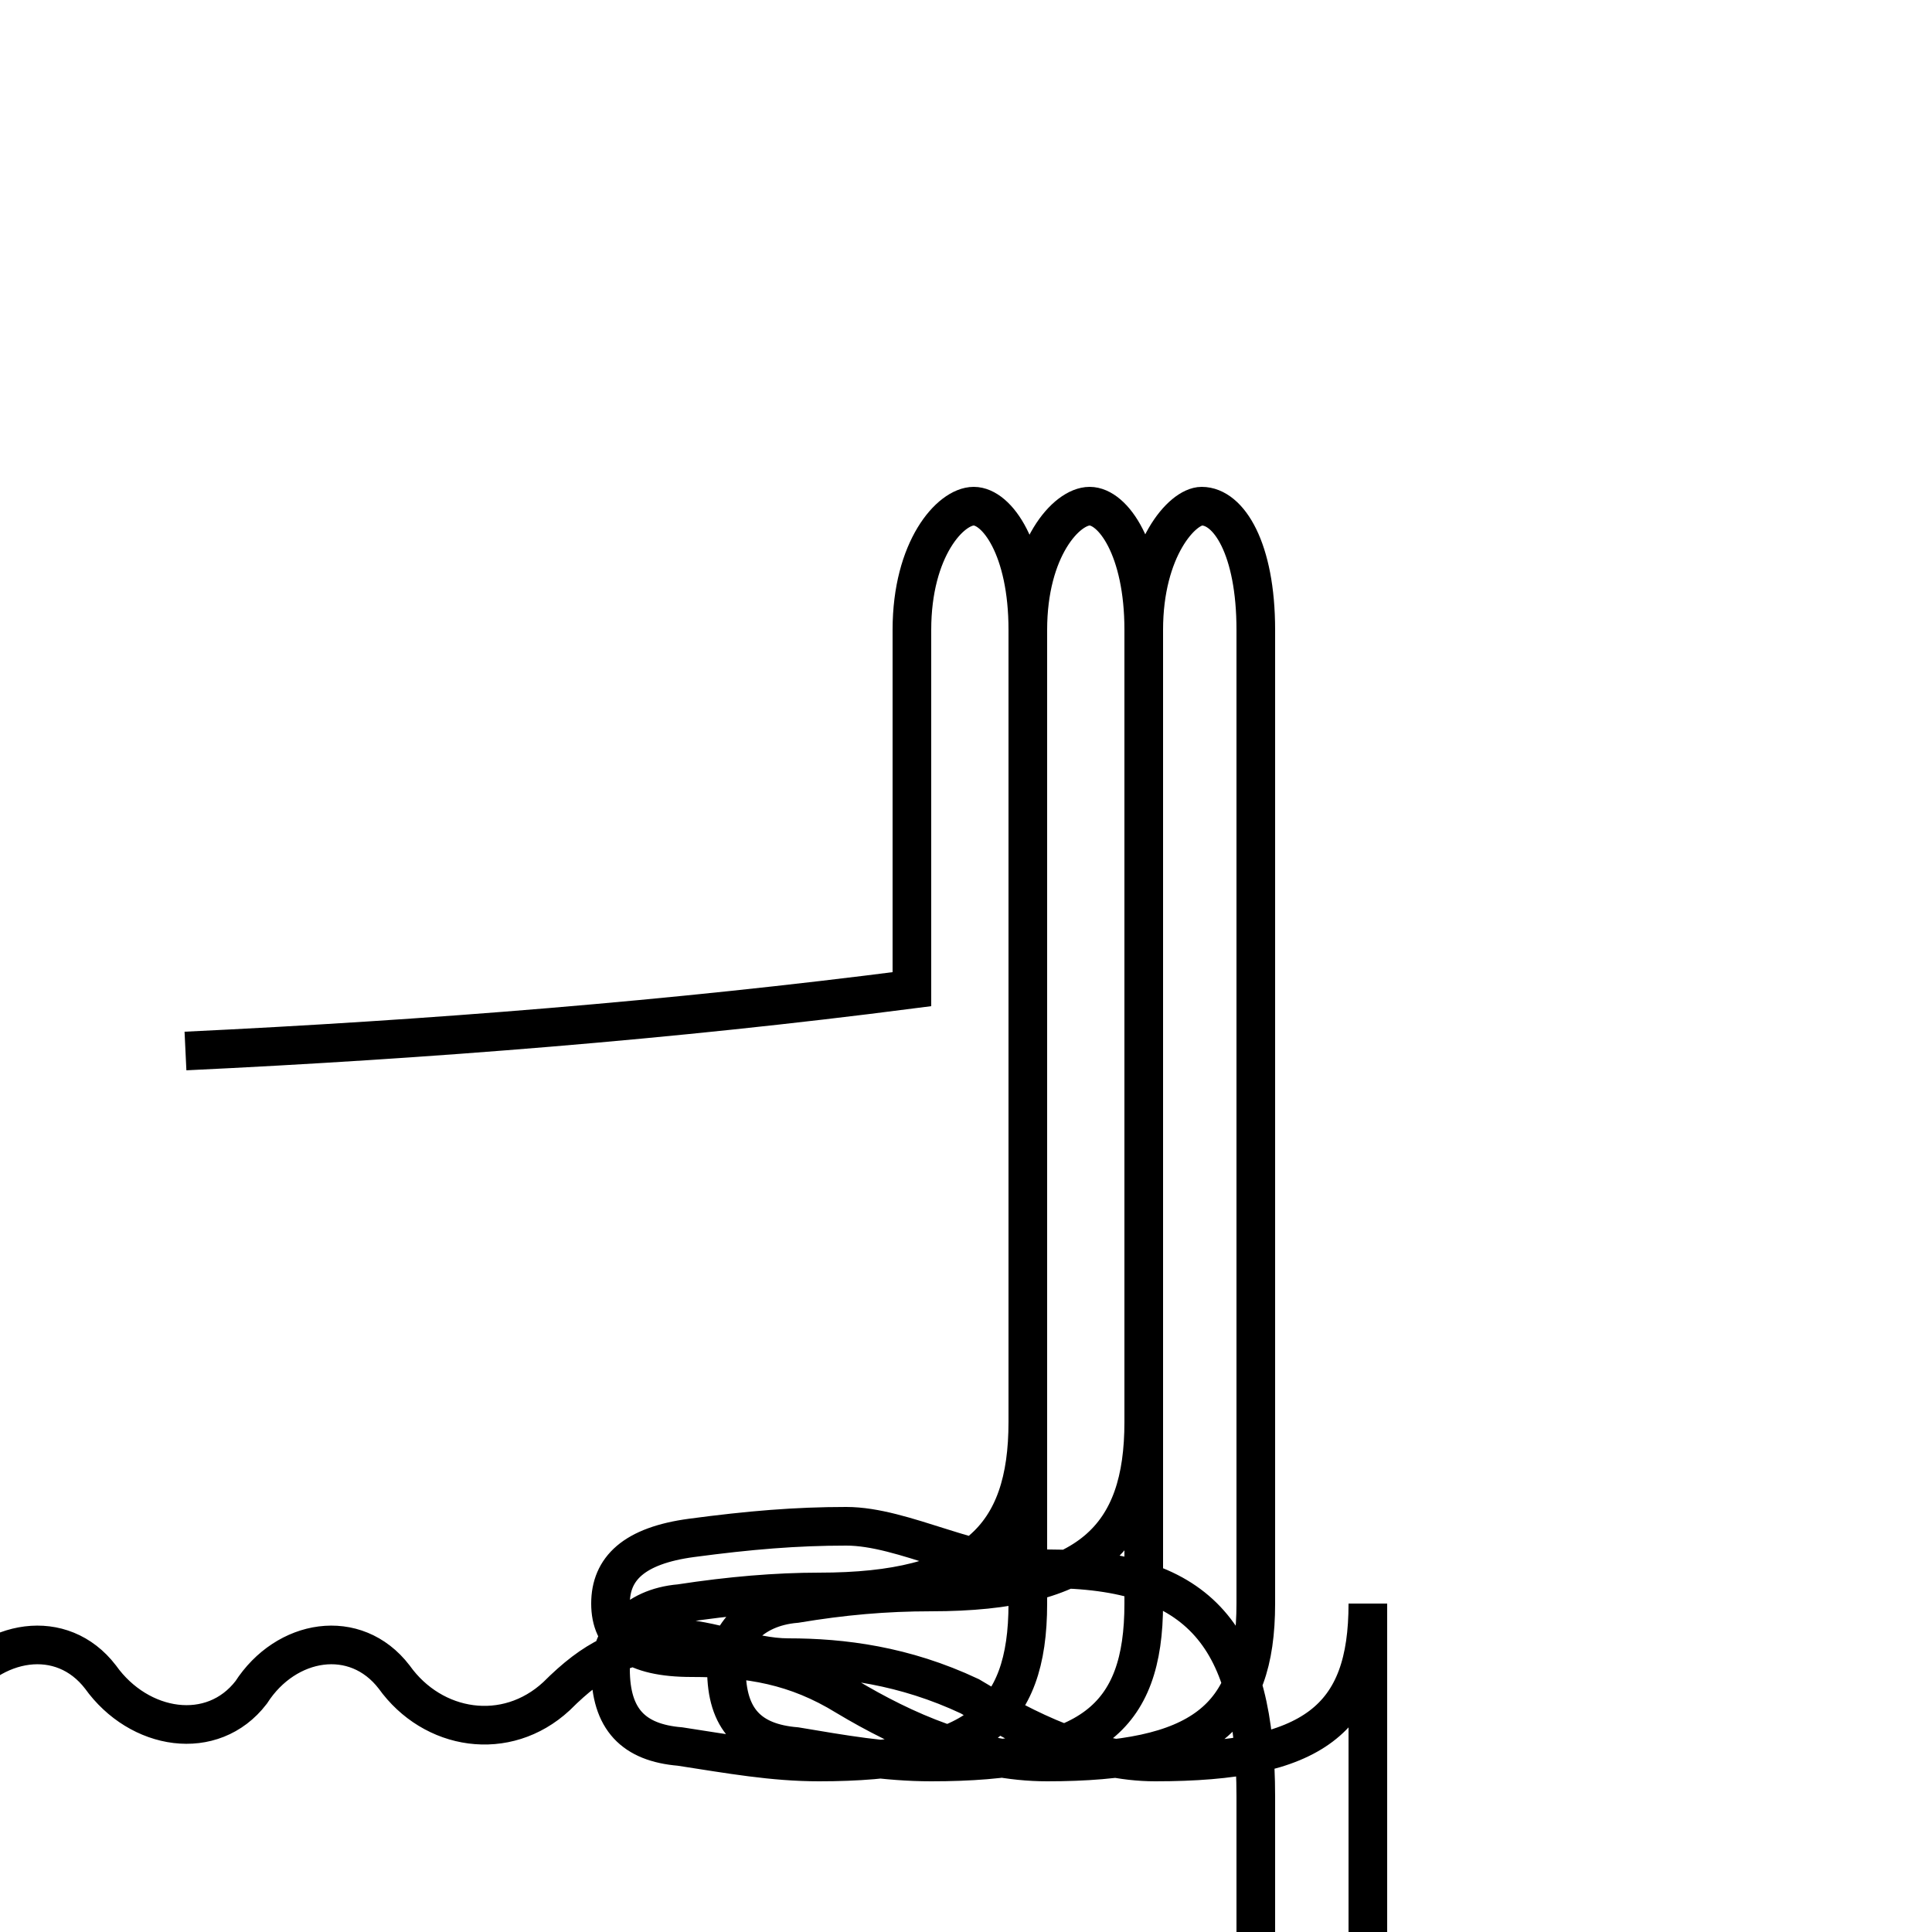 <?xml version='1.0' encoding='utf8'?>
<svg viewBox="0.0 -6.0 50.0 50.0" version="1.1" xmlns="http://www.w3.org/2000/svg">
<rect x="0.0" y="-6.0" width="50.0" height="50.0" fill="#808080" stroke="none"/>
<rect x="-1000" y="-1000" width="2000" height="2000" stroke="white" fill="white"/>
<g style="fill:white;stroke:#000000;  stroke-width:1">
<path d="M 4.8 -16.8 C 11.1 -17.1 17.4 -17.6 23.6 -18.4 L 23.6 -27.7 C 23.6 -29.8 24.6 -30.9 25.2 -30.9 C 25.8 -30.9 26.6 -29.8 26.6 -27.7 L 26.6 -2.5 C 26.6 0.5 25.2 1.6 21.2 1.6 C 20.0 1.6 18.9 1.4 17.6 1.2 C 16.4 1.1 15.8 0.5 15.8 -0.8 C 15.8 -1.6 16.4 -2.4 17.6 -2.5 C 18.9 -2.7 20.1 -2.8 21.2 -2.8 C 25.2 -2.8 26.6 -4.2 26.6 -7.2 L 26.6 -27.7 C 26.6 -29.8 27.6 -30.9 28.2 -30.9 C 28.8 -30.9 29.6 -29.8 29.6 -27.7 L 29.6 -2.5 C 29.6 0.5 28.2 1.6 24.1 1.6 C 22.9 1.6 21.8 1.4 20.6 1.2 C 19.4 1.1 18.8 0.5 18.8 -0.8 C 18.8 -1.6 19.4 -2.4 20.6 -2.5 C 21.8 -2.7 22.9 -2.8 24.1 -2.8 C 28.2 -2.8 29.6 -4.2 29.6 -7.2 L 29.6 -27.7 C 29.6 -29.8 30.6 -30.9 31.1 -30.9 C 31.8 -30.9 32.5 -29.8 32.5 -27.7 L 32.5 -2.5 C 32.5 0.5 31.1 1.6 27.1 1.6 C 25.2 1.6 23.4 0.8 21.9 -0.1 C 20.6 -0.9 19.4 -1.1 17.9 -1.1 C 16.4 -1.1 15.8 -1.6 15.8 -2.5 C 15.8 -3.4 16.4 -4.0 17.9 -4.2 C 19.4 -4.4 20.6 -4.5 21.9 -4.5 C 23.4 -4.5 25.2 -3.4 27.1 -3.4 C 31.1 -3.4 32.5 -1.6 32.5 2.5 L 32.5 27.7 C 32.5 29.8 33.5 30.9 34.0 30.9 C 34.6 30.9 35.4 29.8 35.4 27.7 L 35.4 -2.5 C 35.4 0.5 34.0 1.6 29.9 1.6 C 28.2 1.6 26.6 0.8 25.1 -0.1 C 23.4 -0.9 21.8 -1.1 20.4 -1.1 C 19.4 -1.1 18.4 -1.6 17.4 -1.6 C 16.1 -1.4 15.4 -1.1 14.4 -0.1 C 13.1 1.1 11.2 0.8 10.2 -0.6 C 9.2 -1.9 7.4 -1.6 6.5 -0.2 C 5.5 1.1 3.6 0.8 2.6 -0.6 C 1.6 -1.9 -0.2 -1.6 -1.2 -0.2 C -2.2 1.1 -4.1 0.8 -5.1 -0.6 C -6.1 -1.9 -8.0 -1.6 -8.9 -0.2 C -9.9 1.1 -11.8 0.8 -12.8 -0.6 C -13.8 -1.9 -15.7 -1.6 -16.6 -0.2 C -17.6 1.1 -19.4 0.8 -20.4 -0.6 C -21.4 -1.9 -23.2 -1.6 -24.1 -0.2 C -25.1 1.1 -26.9 0.8 -27.9 -0.6 C -28.9 -1.9 -30.8 -1.6 -31.8 -0.2 C -32.8 1.1 -34.6 0.8 -35.5 -0.6 C -36.5 -1.9 -38.3 -1.6 -39.2 -0.2 C -40.2 1.1 -42.0 0.8 -43.0 -0.6 C -44.0 -1.9 -45.8 -1.6 -46.7 -0.2 C -47.7 1.1 -49.5 0.8 -50.4 -0.6 C -51.4 -1.9 -53.2 -1.6 -54.1 -0.2 C -55.1 1.1 -56.9 0.8 -57.8 -0.6 C -58.8 -1.9 -60.6 -1.6 -61.5 -0.2 C -62.5 1.1 -64.2 0.8 -65.1 -0.6 C -66.1 -1.9 -67.9 -1.6 -68.8 -0.2 C -69.8 1.1 -71.5 0.8 -72.4 -0.6 C -73.4 -1.9 -75.1 -1.6 -76.0 -0.2 C -77.0 1.1 -78.7 0.8 -79.6 -0.6 C -80.6 -1.9 -82.4 -1.6 -83.3 -0.2 C -84.3 1.1 -86.0 0.8 -86.9 -0.6 C -87.9 -1.9 -89.6 -1.6 -90.5 -0.2 C -91.5 1.1 -93.2 0.8 -94.1 -0.6 C -95.1 -1.9 -96.8 -1.6 -97.6 -0.2 C -98.6 1.1 -100.3 0.8 -101.2 -0.6 C -102.2 -1.9 -104.0 -1.6 -104.8 -0.2 C -105.8 1.1 -107.5 0.8 -108.4 -0.6 C -109.4 -1.9 -111.1 -1.6 -112.0 -0.2 C -113.0 1.1 -114.7 0.8 -115.6 -0.6 C -116.6 -1.9 -118.3 -1.6 -119.1 -0.2 C -120.1 1.1 -121.8 0.8 -122.6 -0.6 C -123.6 -1.9 -125.3 -1.6 -126.1 -0.2 C -127.1 1.1 -128.8 0.8 -129.6 -0.6 C -130.6 -1.9 -132.3 -1.6 -133.1 -0.2 C -134.1 1.1 -135.8 0.8 -136.6 -0.6 C -137.6 -1.9 -139.3 -1.6 -140.1 -0.2 C -141.1 1.1 -142.8 0.8 -143.6 -0.6 C -144.6 -1.9 -146.3 -1.6 -147.1 -0.2 C -148.1 1.1 -149.8 0.8 -150.6 -0.6 C -151.6 -1.9 -153.3 -1.6 -154.1 -0.2 C -155.1 1.1 -156.8 0.8 -157.6 -0.6 C -158.6 -1.9 -160.3 -1.6 -161.1 -0.2 C -162.1 1.1 -163.8 0.8 -164.6 -0.6 C -165.6 -1.9 -167.3 -1.6 -168.1 -0.2 C -169.1 1.1 -170.8 0.8 -171.6 -0.6 C -172.6 -1.9 -174.3 -1.6 -175.1 -0.2 C -176.1 1.1 -177.8 0.8 -178.6 -0.6 C -179.6 -1.9 -181.3 -1.6 -182.1 -0.2 C -183.1 1.1 -184.8 0.8 -185.6 -0.6 C -186.6 -1.9 -188.3 -1.6 -189.1 -0.2 C -190.1 1.1 -191.8 0.8 -192.6 -0.6 C -193.6 -1.9 -195.3 -1.6 -196.1 -0.2 C -197.1 1.1 -198.8 0.8 -199.6 -0.6 C -200.6 -1.9 -202.3 -1.6 -203.1 -0.2 C -204.1 1.1 -205.8 0.8 -206.6 -0.6 C -207.6 -1.9 -209.3 -1.6 -210.1 -0.2 C -211.1 1.1 -212.8 0.8 -213.6 -0.6 C -214.6 -1.9 -216.3 -1.6 -217.1 -0.2 C -218.1 1.1 -219.8 0.8 -220.6 -0.6 C -221.6 -1.9 -223.3 -1.6 -224.1 -0.2 C -225.1 1.1 -226.8 0.8 -227.6 -0.6 C -228.6 -1.9 -230.3 -1.6 -231.1 -0.2 C -232.1 1.1 -233.8 0.8 -234.6 -0.6 C -235.6 -1.9 -237.3 -1.6 -238.1 -0.2 C -239.1 1.1 -240.8 0.8 -241.6 -0.6 C -242.6 -1.9 -244.3 -1.6 -245.1 -0.2 C -246.1 1.1 -247.8 0.8 -248.6 -0.6 C -249.6 -1.9 -251.3 -1.6 -252.1 -0.2 C -253.1 1.1 -254.8 0.8 -255.6 -0.6 C -256.6 -1.9 -258.3 -1.6 -259.1 -0.2 C -260.1 1.1 -261.8 0.8 -262.6 -0.6 C -263.6 -1.9 -265.3 -1.6 -266.1 -0.2 C -267.1 1.1 -268.8 0.8 -269.6 -0.6 C -270.6 -1.9 -272.3 -1.6 -273.1 -0.2 C -274.1 1.1 -275.8 0.8 -276.6 -0.6 C -277.6 -1.9 -279.3 -1.6 -280.1 -0.2 C -281.1 1.1 -282.8 0.8 -283.6 -0.6 C -284.6 -1.9 -286.3 -1.6 -287.1 -0.2 C -288.1 1.1 -289.8 0.8 -290.6 -0.6 C -291.6 -1.9 -293.3 -1.6 -294.1 -0.2 C -295.1 1.1 -296.8 0.8 -297.6 -0.6 C -298.6 -1.9 -300.3 -1.6 -301.1 -0.2 C -302.1 1.1 -303.8 0.8 -304.6 -0.6 C -305.6 -1.9 -307.3 -1.6 -308.1 -0.2 C -309.1 1.1 -310.8 0.8 -311.6 -0.6 C -312.6 -1.9 -314.3 -1.6 -315.1 -0.2 C -316.1 1.1 -317.8 0.8 -318.6 -0.6 C -319.6 -1.9 -321.3 -1.6 -322.1 -0.2 C -323.1 1.1 -324.8 0.8 -325.6 -0.6 C -326.6 -1.9 -328.3 -1.6 -329.1 -0.2 C -330.1 1.1 -331.8 0.8 -332.6 -0.6 C -333.6 -1.9 -335.3 -1.6 -336.1 -0.2 C -337.1 1.1 -338.8 0.8 -339.6 -0.6 C -340.6 -1.9 -342.3 -1.6 -343.1 -0.2 C -344.1" transform="translate(0.0, 38.0)" />
</g>
</svg>
